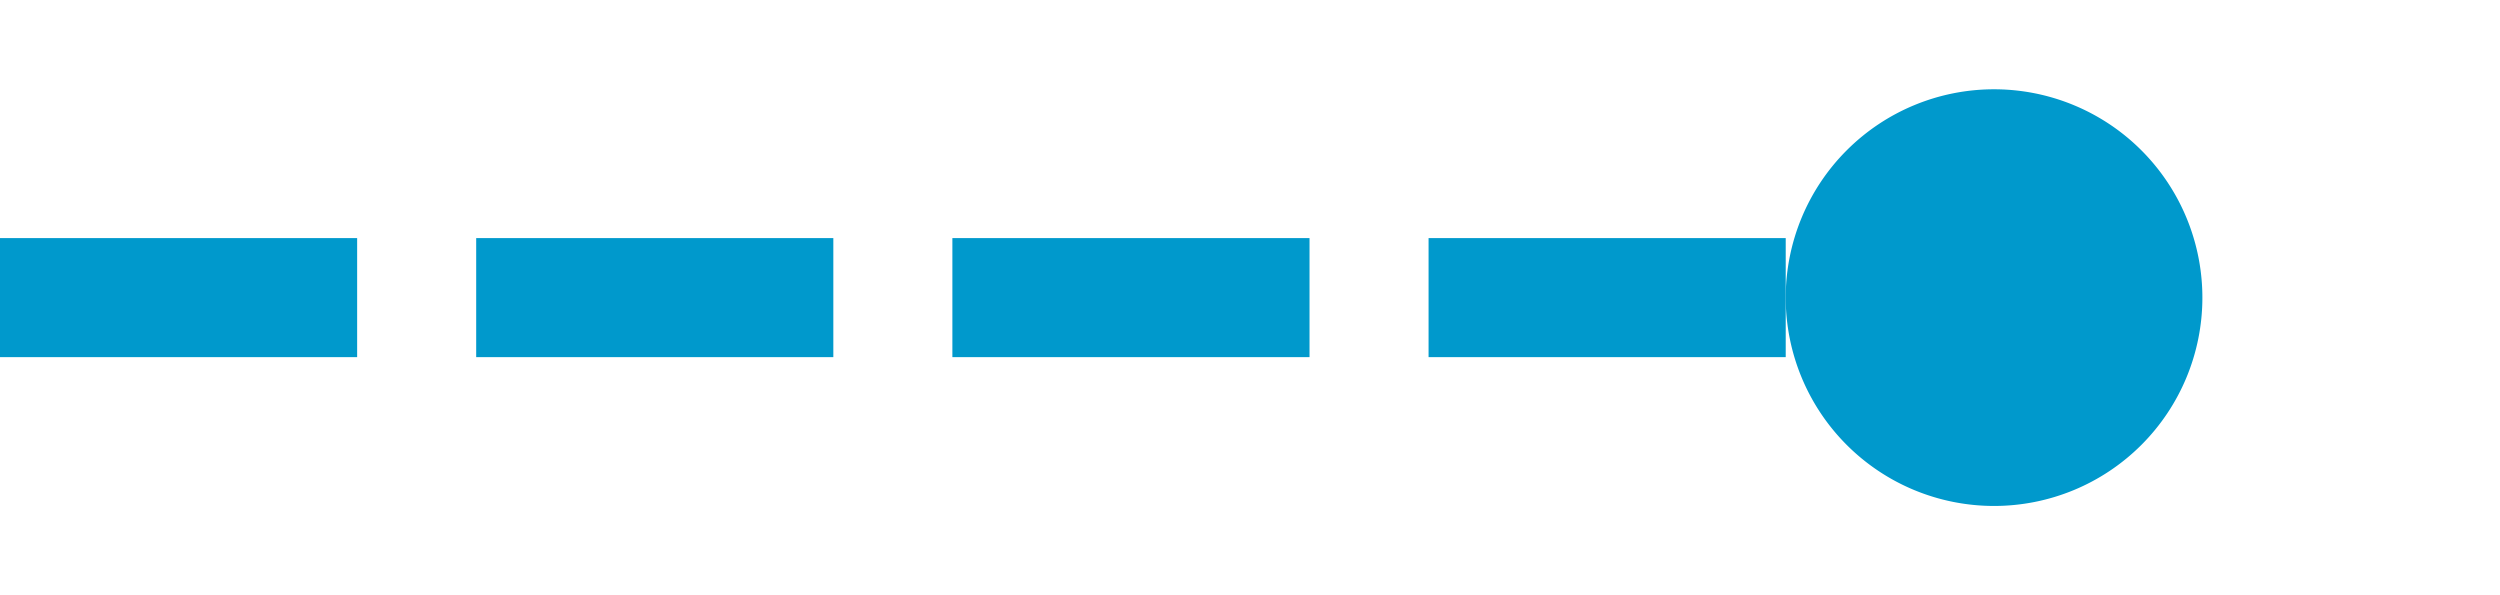 ﻿<?xml version="1.0" encoding="utf-8"?>
<svg version="1.1" xmlns:xlink="http://www.w3.org/1999/xlink" width="42px" height="10px" preserveAspectRatio="xMinYMid meet" viewBox="311 3125  42 8" xmlns="http://www.w3.org/2000/svg">
  <path d="M 311 3129  L 346 3129  " stroke-width="2" stroke-dasharray="6,2" stroke="#0099cc" fill="none" />
  <path d="M 344.5 3125.5  A 3.5 3.5 0 0 0 341 3129 A 3.5 3.5 0 0 0 344.5 3132.5 A 3.5 3.5 0 0 0 348 3129 A 3.5 3.5 0 0 0 344.5 3125.5 Z " fill-rule="nonzero" fill="#0099cc" stroke="none" />
</svg>
